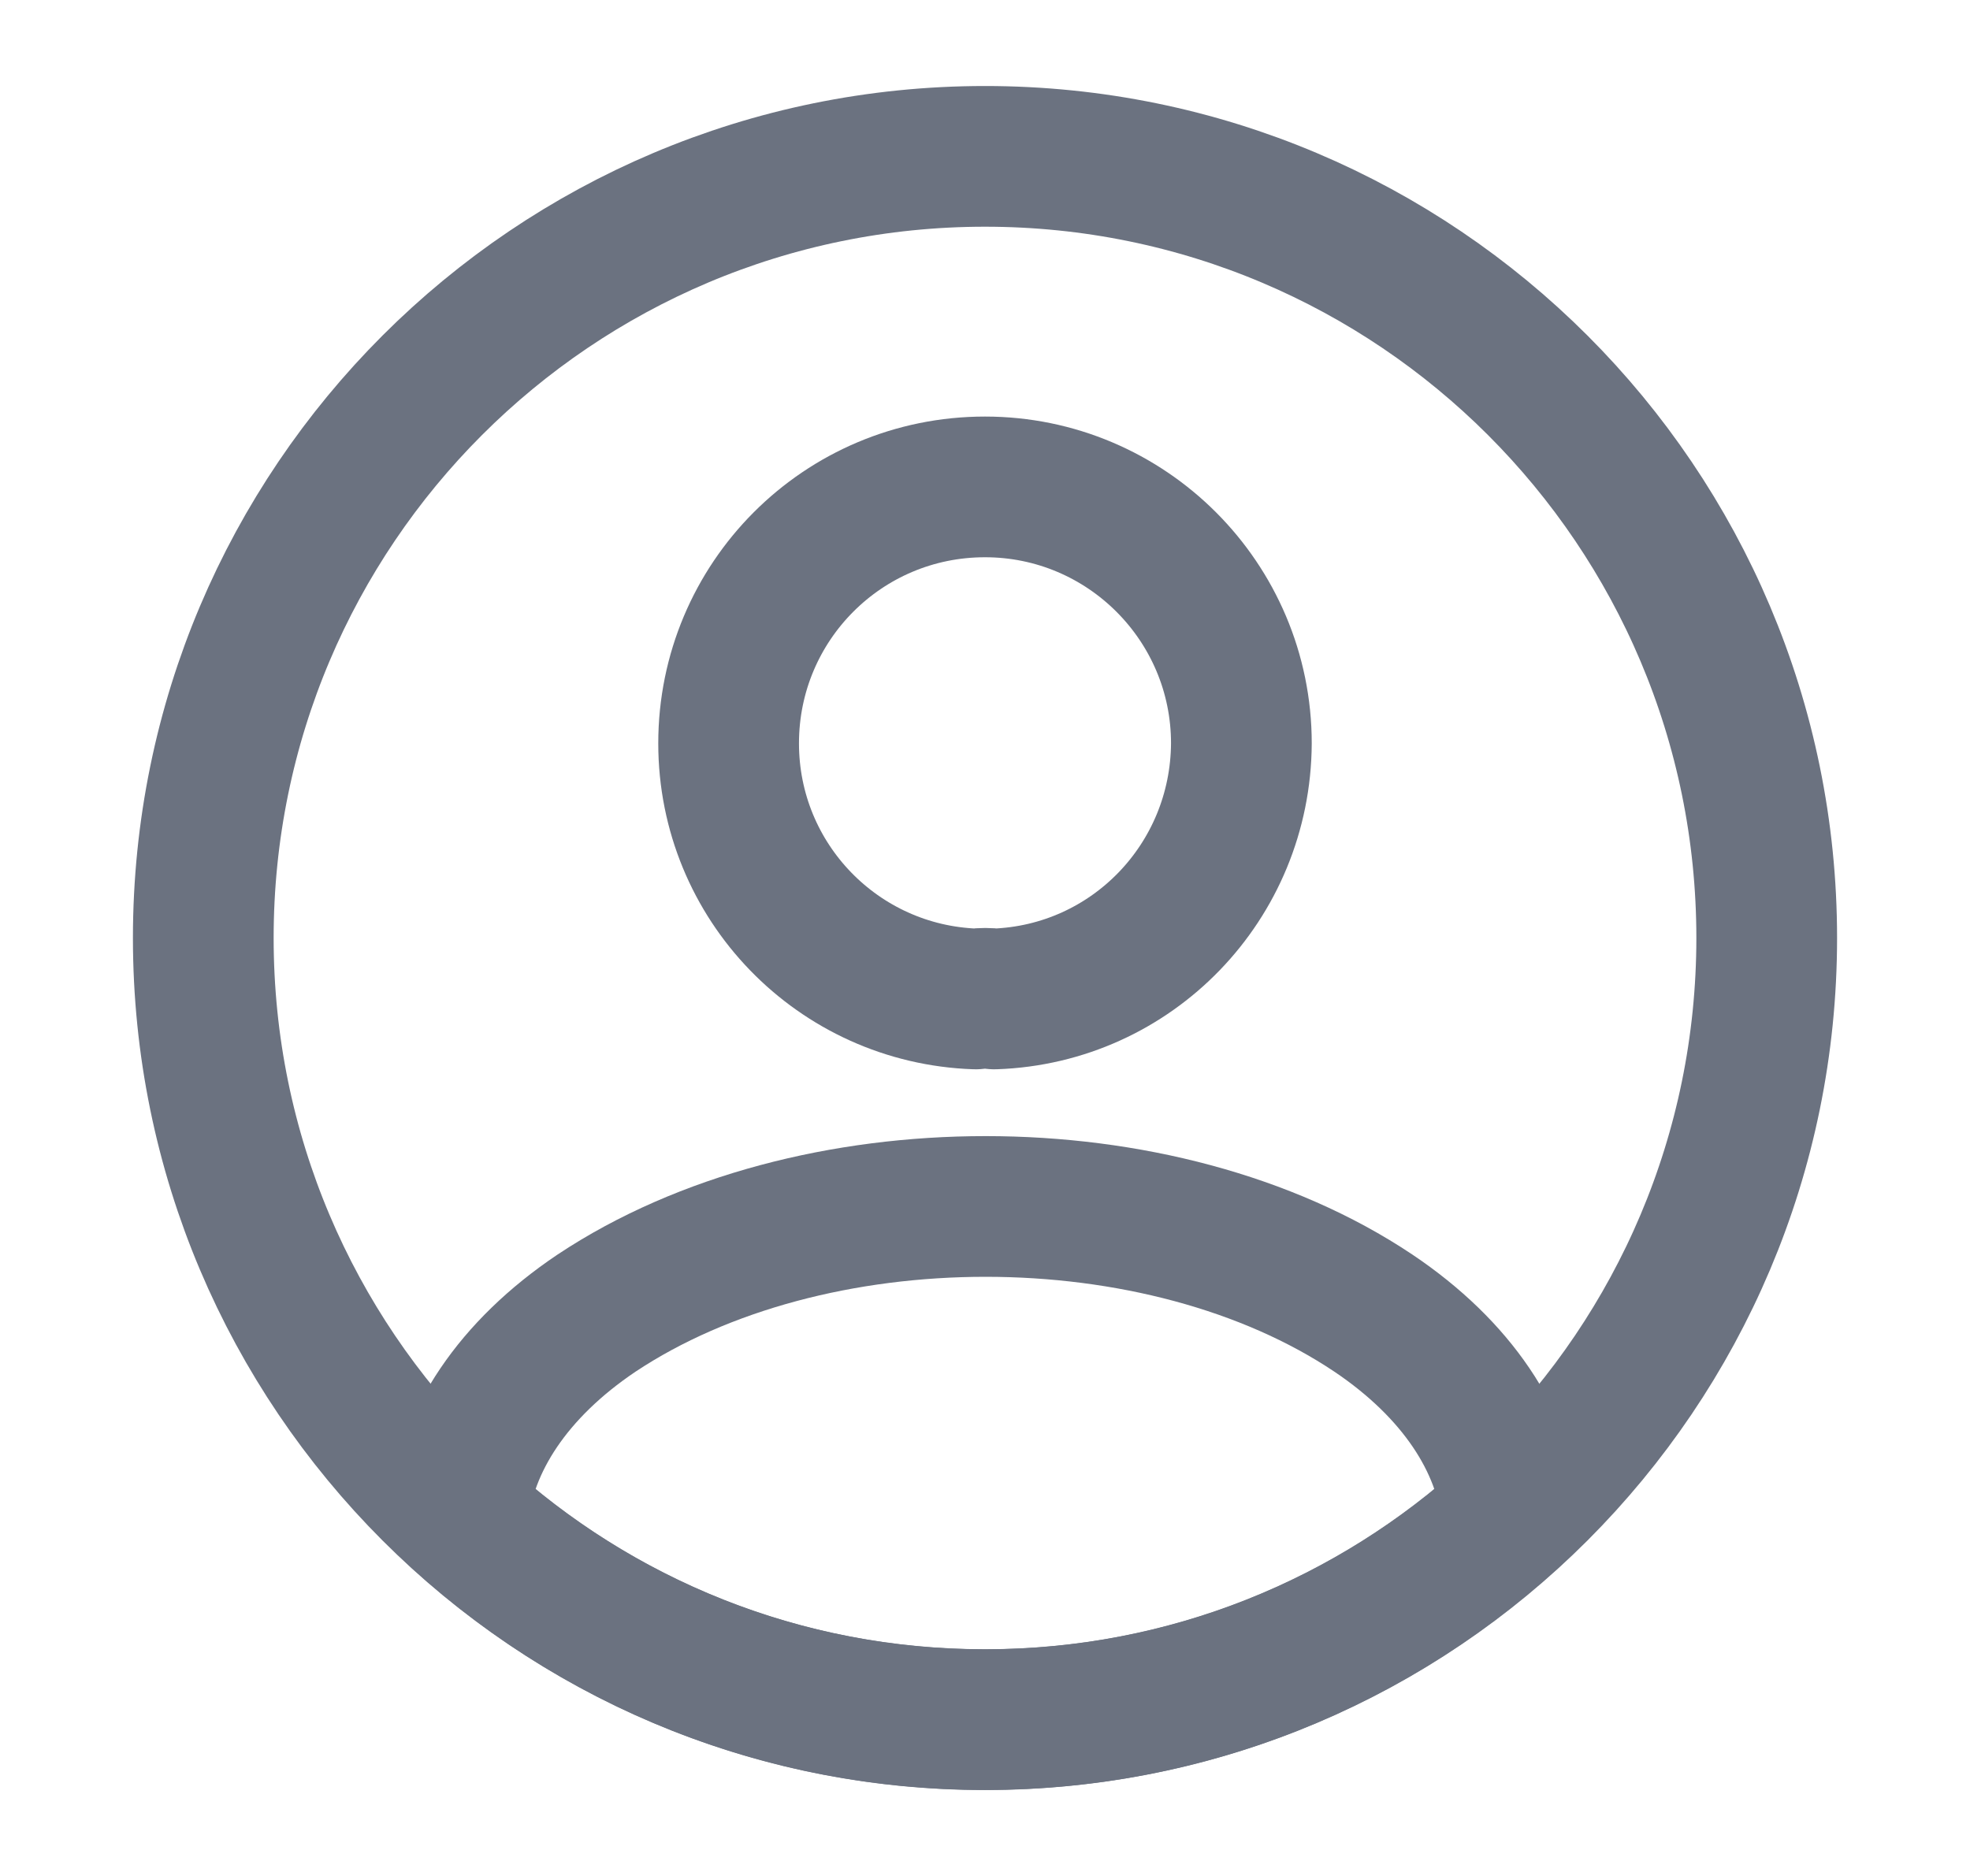 <svg width="21" height="20" viewBox="0 0 21 20" fill="none" xmlns="http://www.w3.org/2000/svg">
<g id="icon/linear/profile-circle">
<g id="icon/linear/profile-circle_2">
<g id="profile-circle">
<path id="Vector" d="M10.6 10.65C10.542 10.641 10.467 10.641 10.4 10.65C8.934 10.6 7.767 9.4 7.767 7.925C7.767 6.416 8.984 5.191 10.5 5.191C12.008 5.191 13.233 6.416 13.233 7.925C13.225 9.4 12.067 10.6 10.6 10.65Z" stroke="#6B7280" stroke-width="1.5" stroke-linecap="round" stroke-linejoin="round"/>
<path id="Vector_2" d="M16.116 16.15C14.633 17.508 12.666 18.333 10.5 18.333C8.333 18.333 6.366 17.508 4.883 16.15C4.966 15.367 5.466 14.6 6.358 14C8.641 12.483 12.375 12.483 14.641 14C15.533 14.6 16.033 15.367 16.116 16.15Z" stroke="#6B7280" stroke-width="1.5" stroke-linecap="round" stroke-linejoin="round"/>
<path id="Vector_3" d="M10.5 18.334C15.102 18.334 18.833 14.603 18.833 10C18.833 5.398 15.102 1.667 10.5 1.667C5.898 1.667 2.167 5.398 2.167 10C2.167 14.603 5.898 18.334 10.5 18.334Z" stroke="#6B7280" stroke-width="1.5" stroke-linecap="round" stroke-linejoin="round"/>
</g>
</g>
</g>
</svg>
